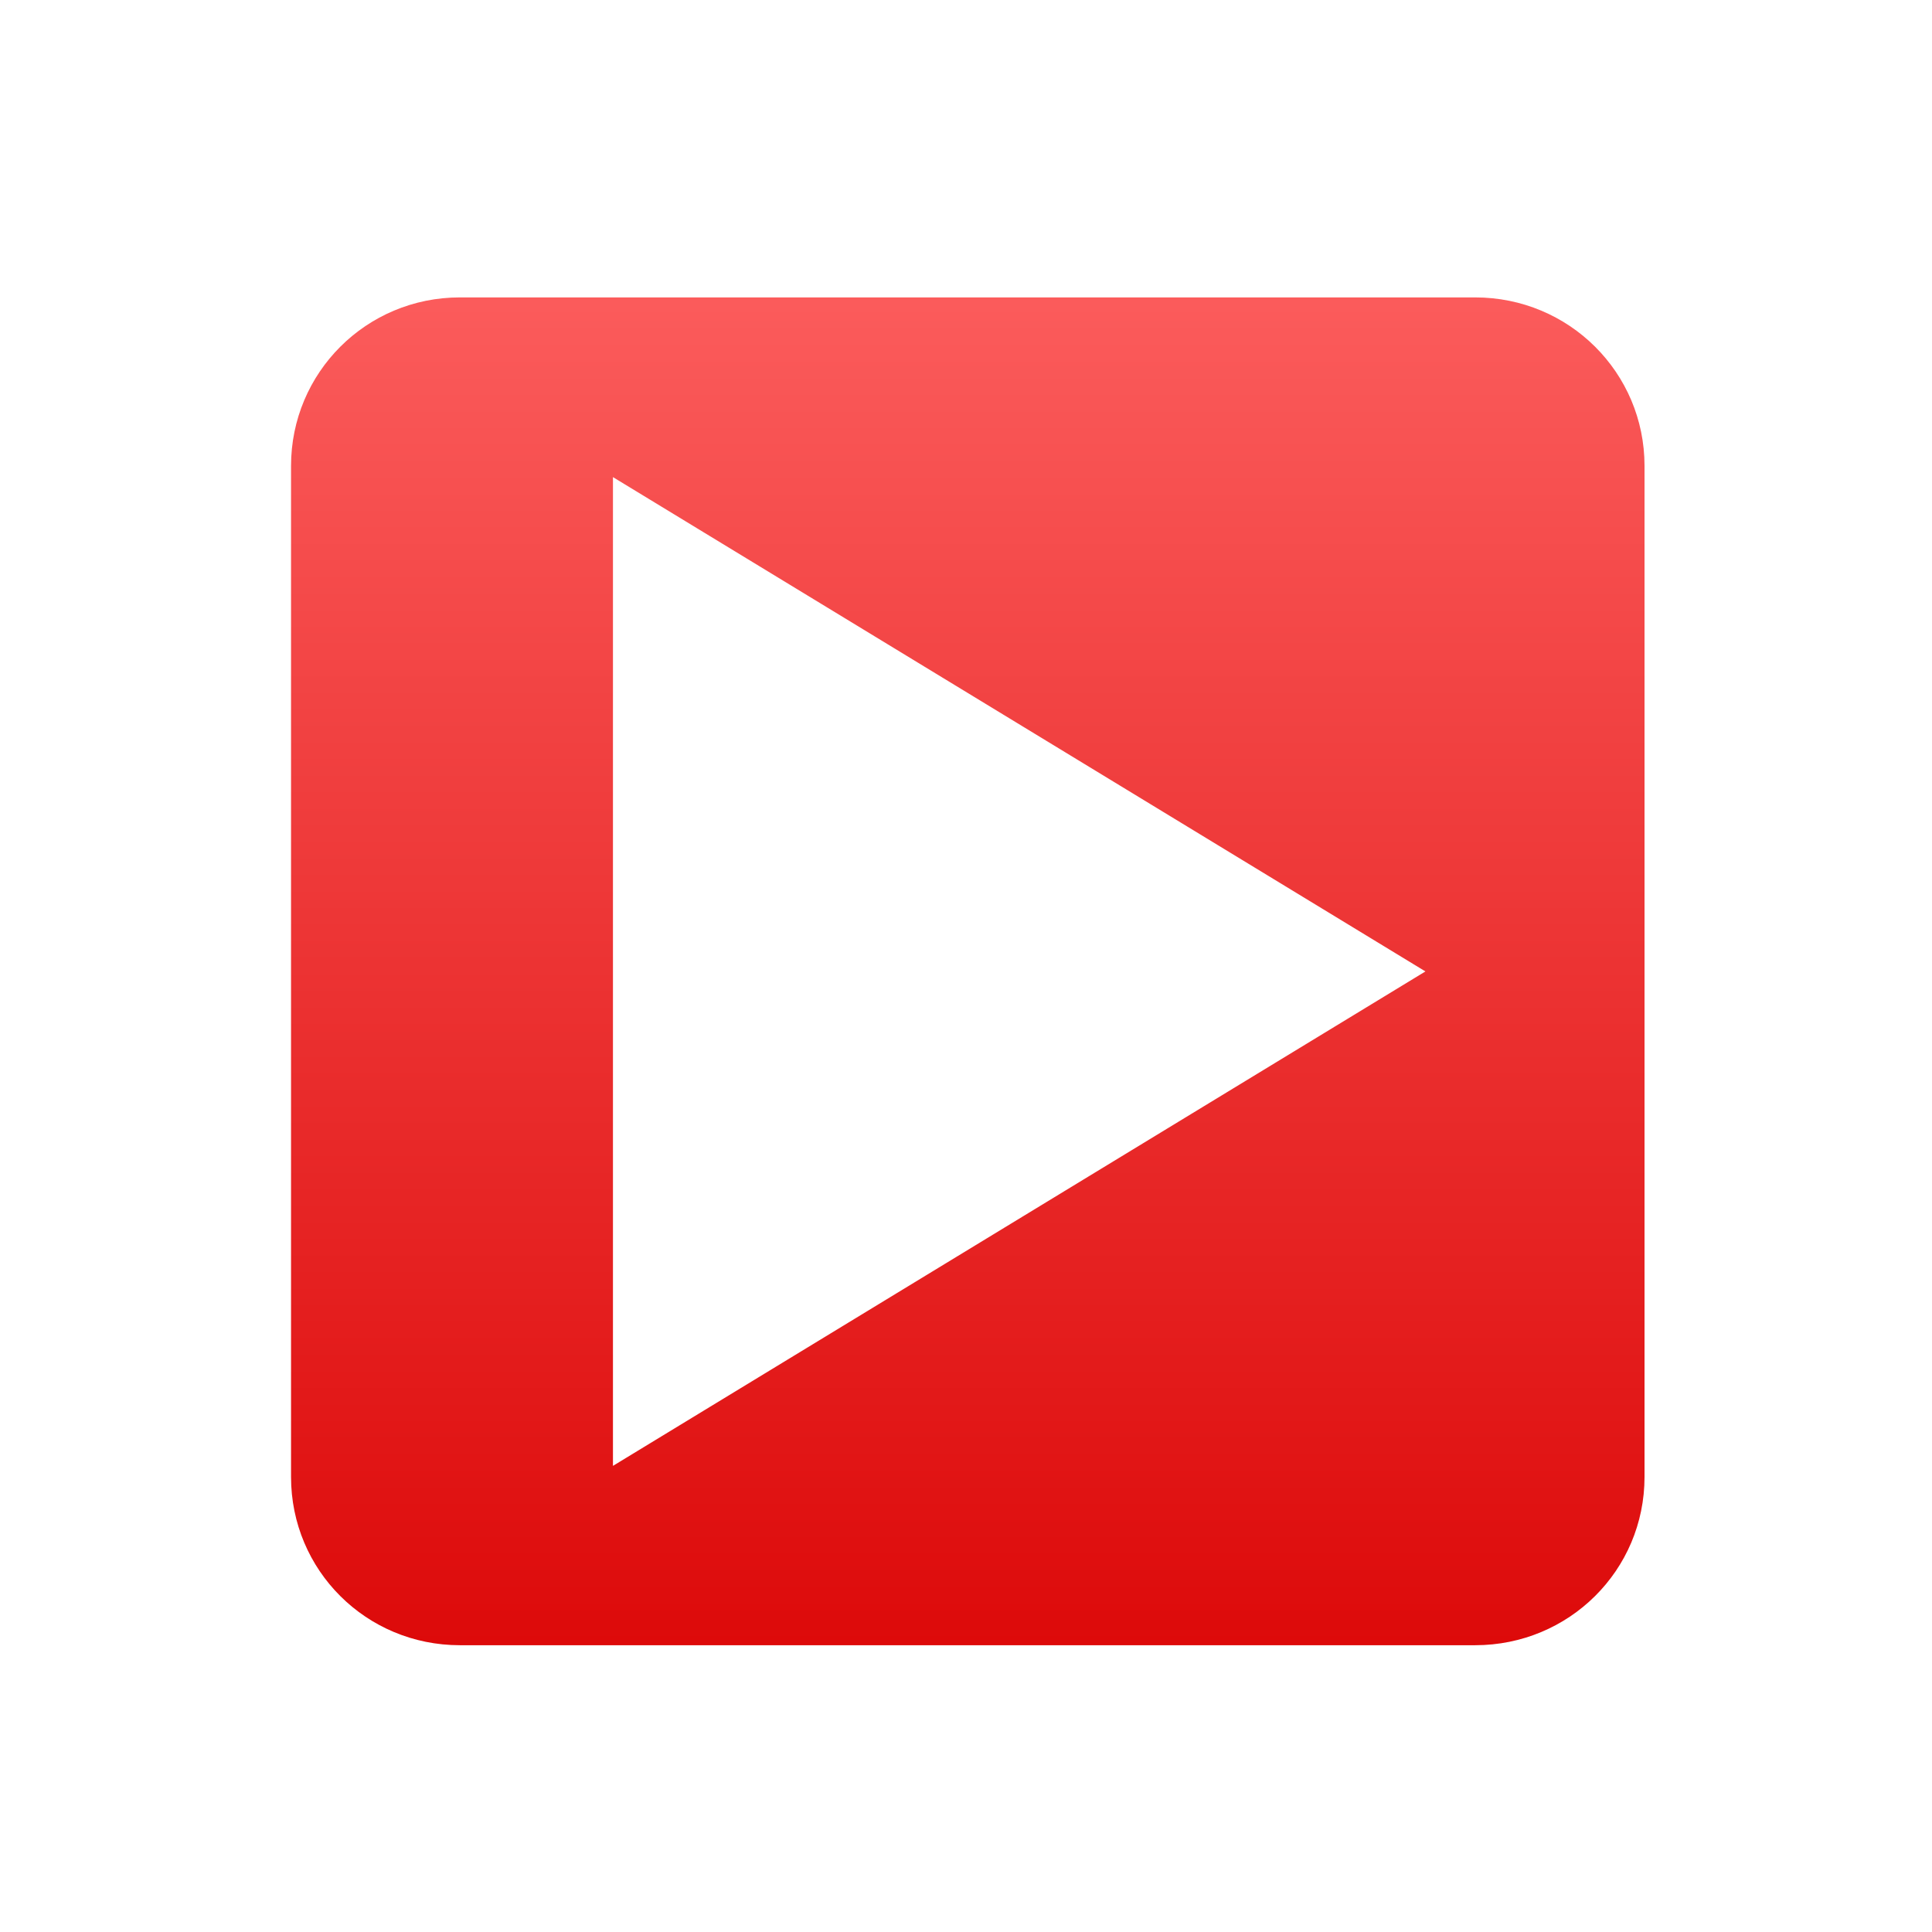 <svg xmlns="http://www.w3.org/2000/svg" xmlns:xlink="http://www.w3.org/1999/xlink" width="64" height="64" viewBox="0 0 64 64" version="1.1">
<defs> <linearGradient id="linear0" gradientUnits="userSpaceOnUse" x1="0" y1="0" x2="0" y2="1" gradientTransform="matrix(55.992,0,0,56,4.004,4)"> <stop offset="0" style="stop-color:#ff6666;stop-opacity:1;"/> <stop offset="1" style="stop-color:#d90000;stop-opacity:1;"/> </linearGradient> </defs>
<g id="surface1">
<path style=" stroke:none;fill-rule:evenodd;fill:url(#linear0);fill-opacity:1;" d="M 15.234 9.852 C 12.133 9.852 9.641 12.344 9.641 15.434 L 9.641 48.926 C 9.641 52.02 12.133 54.5 15.234 54.5 L 48.867 54.5 C 51.973 54.5 54.477 52.02 54.477 48.926 L 54.477 15.434 C 54.477 12.34 51.973 9.852 48.867 9.852 Z M 20.305 15.805 L 47.219 32.18 L 20.305 48.559 L 20.305 15.805 "/>
</g>
</svg>
